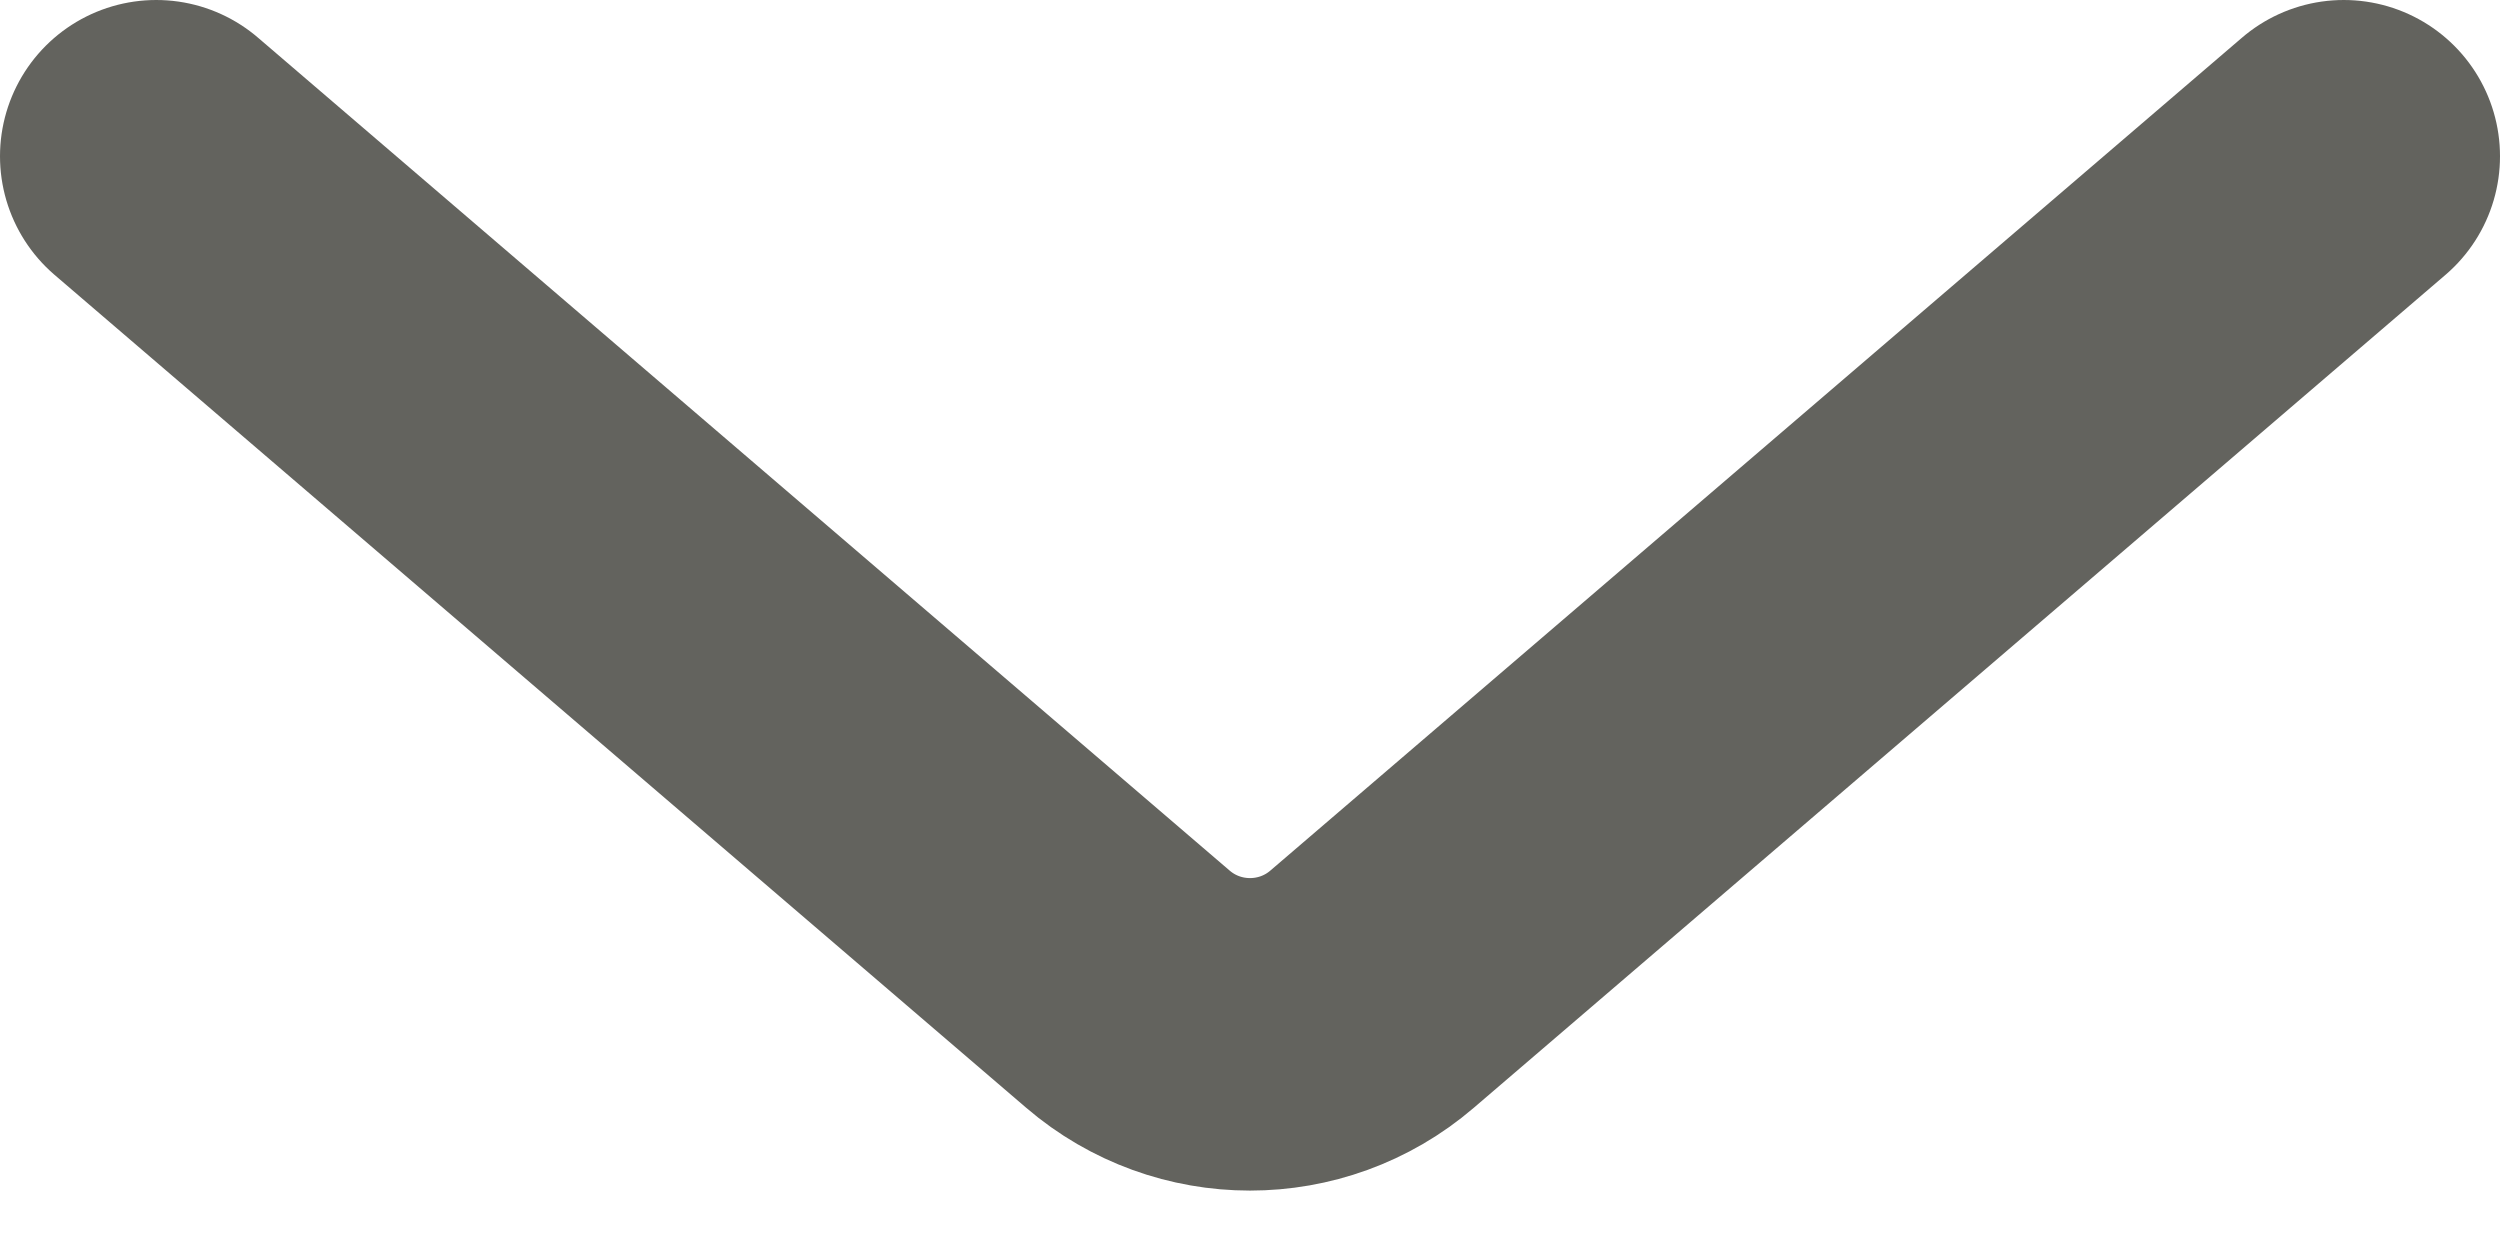 <svg width="16" height="8" viewBox="0 0 16 8" fill="none" xmlns="http://www.w3.org/2000/svg">
<path d="M1 1L7.219 6.331C7.668 6.716 8.332 6.716 8.781 6.331L15 1" stroke="#63635E" stroke-width="2" stroke-linecap="round"/>
</svg>
